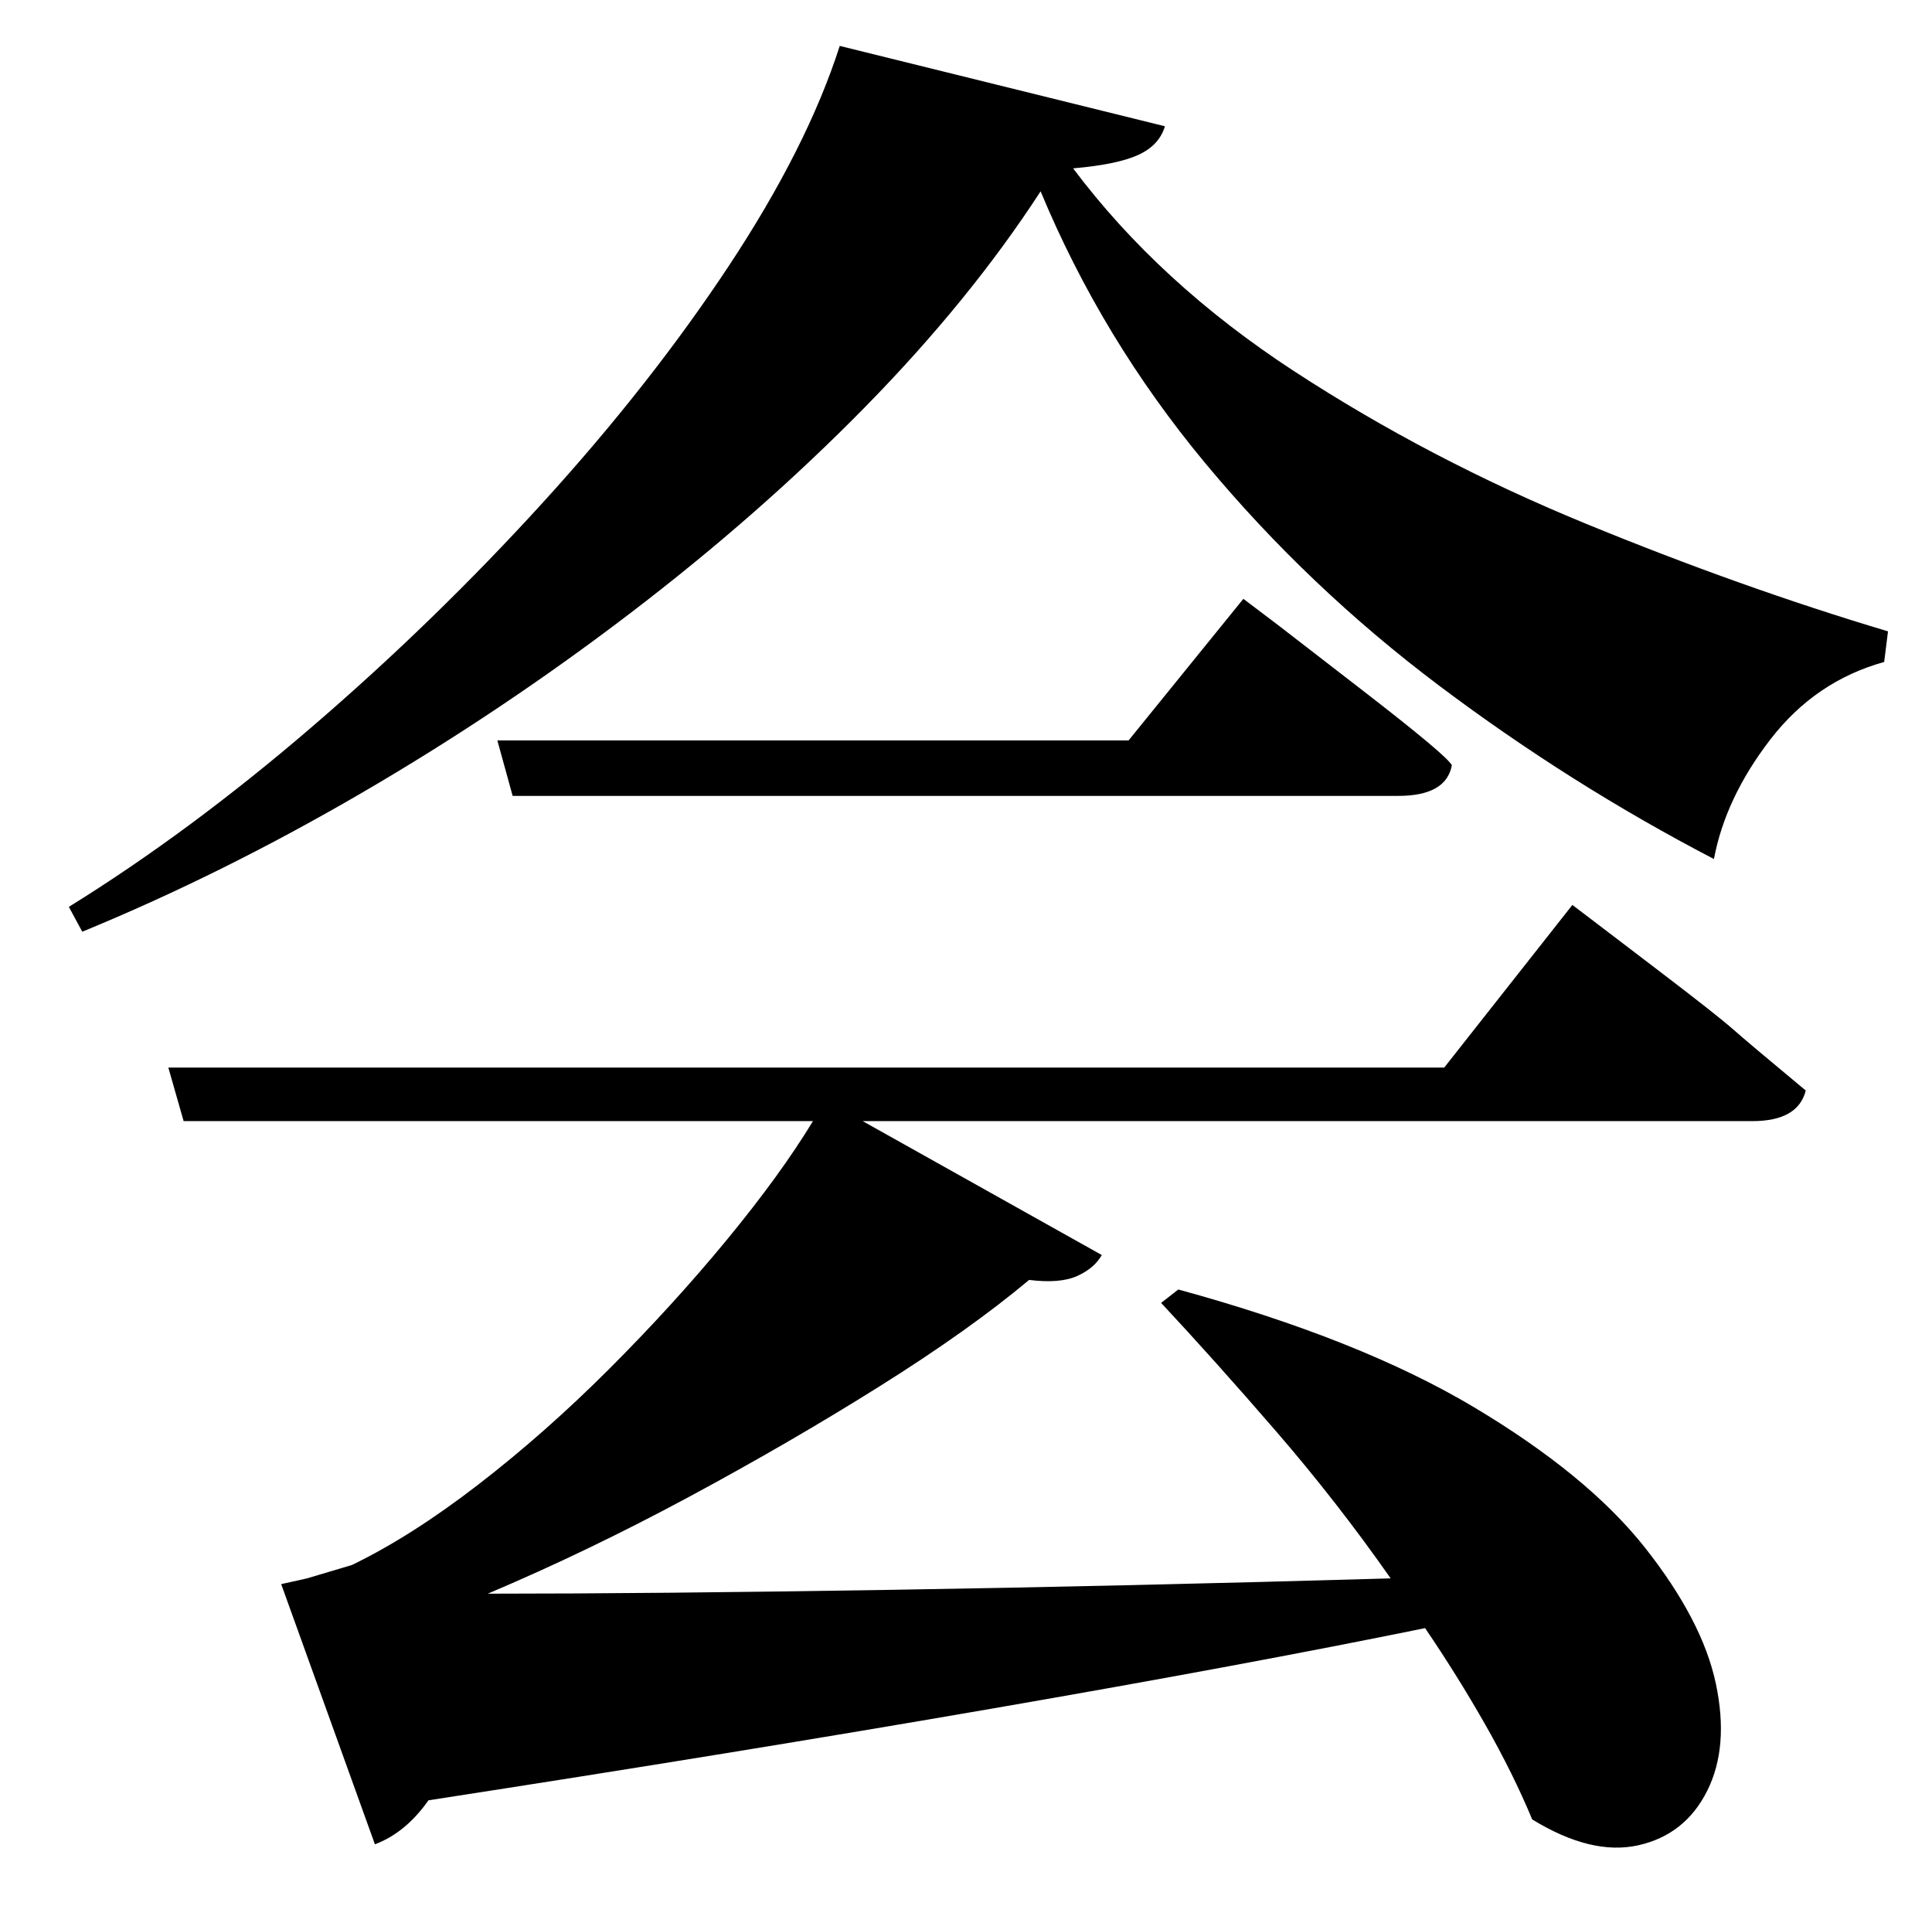 <?xml version="1.0" standalone="no"?>
<!DOCTYPE svg PUBLIC "-//W3C//DTD SVG 1.1//EN" "http://www.w3.org/Graphics/SVG/1.1/DTD/svg11.dtd" >
<svg xmlns="http://www.w3.org/2000/svg" xmlns:xlink="http://www.w3.org/1999/xlink" version="1.1" viewBox="-10 0 1010 1000">
   <path fill="currentColor"
d="M745 558l67 -85l12.5 9.5t31.5 24t40 31.5t38 32q-4 16 -28 16h-465l125 70q-4 7 -13 11t-25 2q-31 26 -78 55.5t-100 58t-105 50.5q86 0 210 -2t262 -6q-28 -40 -60 -77t-60 -67l9 -7q95 26 154.5 61.5t89.5 73.5t37 71t-4.5 56t-36 28.5t-55.5 -13.5
q-10 -24 -24.5 -49.5t-31.5 -50.5q-93 19 -226 42t-295 48q-12 17 -28 23l-49 -136l13.5 -3t23.5 -7q31 -15 66 -42t68.5 -60.5t61.5 -67.5t45 -62h-329l-8 -28h667zM580 387l60 -74l18.5 14t44 34t46.5 39q-3 16 -28 16h-463l-8 -29h330zM429 24l170 42q-3 10 -14 15t-34 7
q45 60 115.5 106t152 79.5t158.5 56.5l-2 16q-36 10 -59.5 40.5t-29.5 62.5q-75 -39 -143.5 -90.5t-122.5 -116.5t-86 -142q-37 57 -92 113t-122.5 107.5t-140.5 94t-146 72.5l-7 -13q63 -39 127 -94t120.5 -117t97.5 -124t58 -115z" />
</svg>

